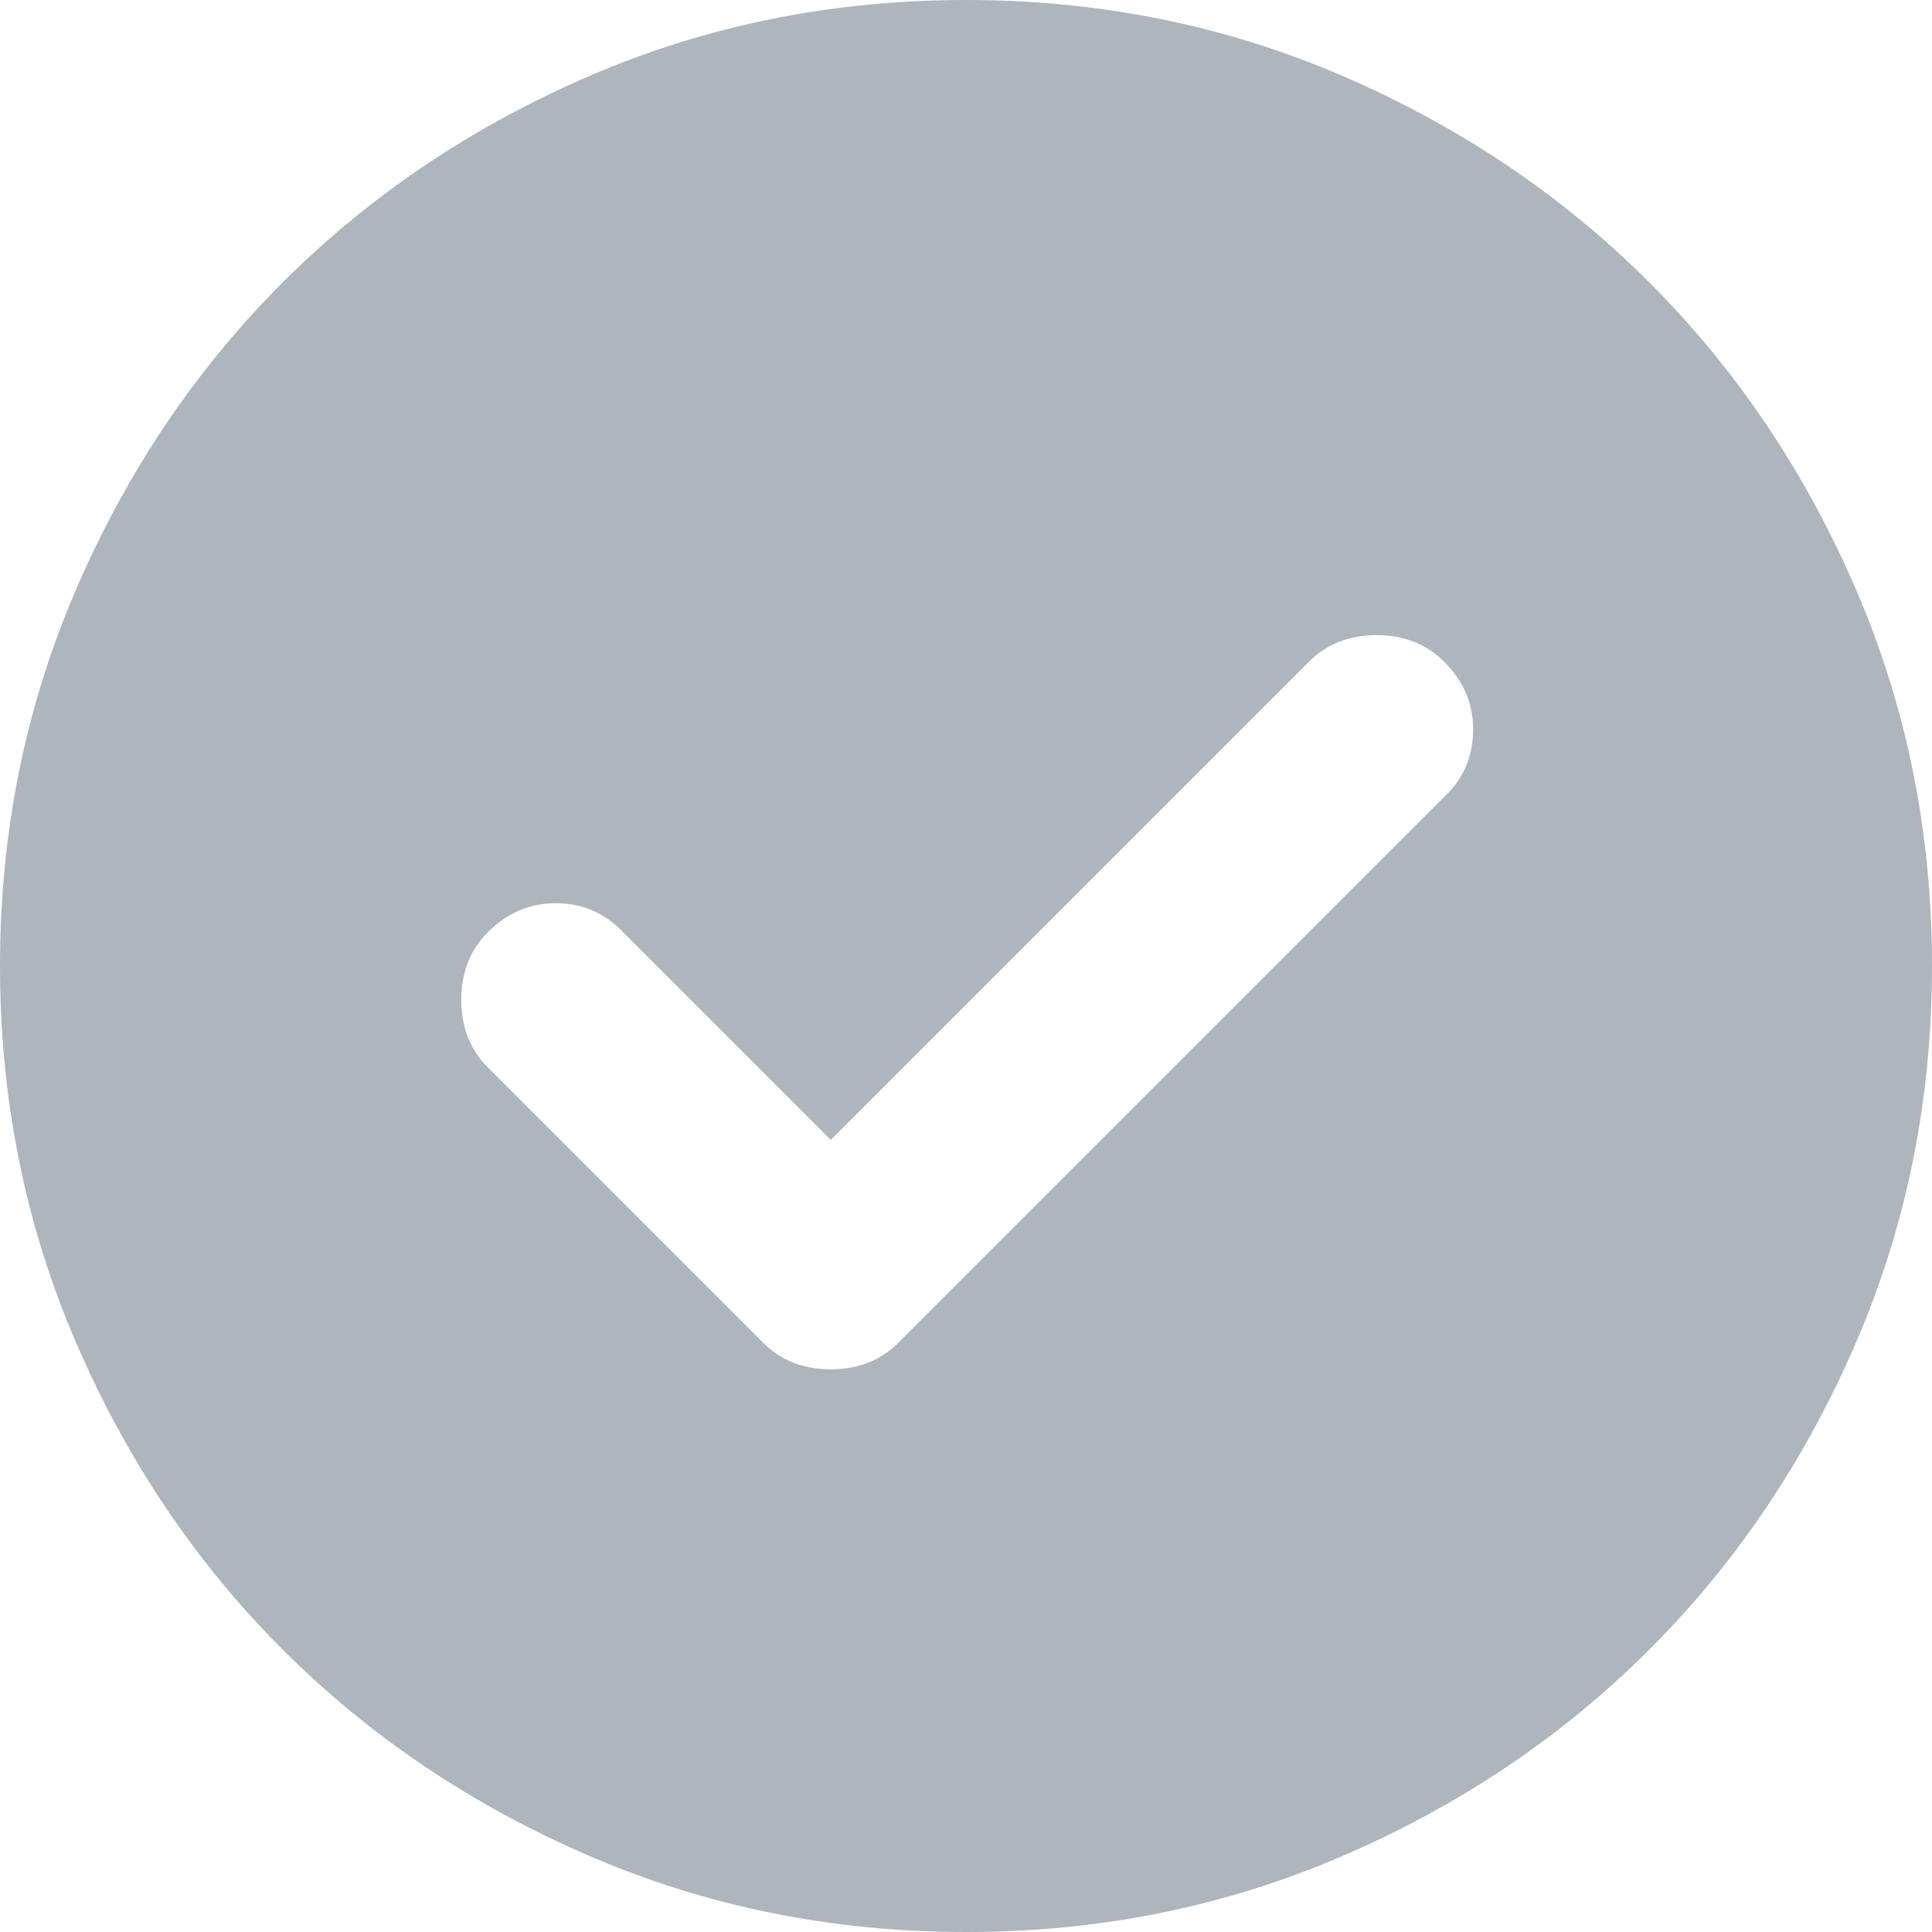 <svg width="52" height="52" viewBox="0 0 52 52" fill="none" xmlns="http://www.w3.org/2000/svg">
<path d="M22.36 30.68L16.705 25.025C16.228 24.548 15.643 24.31 14.95 24.31C14.257 24.31 13.65 24.57 13.13 25.09C12.653 25.567 12.415 26.173 12.415 26.91C12.415 27.647 12.653 28.253 13.13 28.73L20.54 36.14C21.017 36.617 21.623 36.855 22.36 36.855C23.097 36.855 23.703 36.617 24.18 36.14L38.935 21.385C39.412 20.908 39.65 20.323 39.65 19.63C39.65 18.937 39.39 18.33 38.87 17.81C38.393 17.333 37.787 17.095 37.05 17.095C36.313 17.095 35.707 17.333 35.23 17.81L22.36 30.68ZM26 52C22.403 52 19.023 51.317 15.86 49.951C12.697 48.587 9.945 46.735 7.605 44.395C5.265 42.055 3.413 39.303 2.049 36.14C0.683 32.977 0 29.597 0 26C0 22.403 0.683 19.023 2.049 15.86C3.413 12.697 5.265 9.945 7.605 7.605C9.945 5.265 12.697 3.412 15.86 2.046C19.023 0.682 22.403 0 26 0C29.597 0 32.977 0.682 36.14 2.046C39.303 3.412 42.055 5.265 44.395 7.605C46.735 9.945 48.587 12.697 49.951 15.86C51.317 19.023 52 22.403 52 26C52 29.597 51.317 32.977 49.951 36.14C48.587 39.303 46.735 42.055 44.395 44.395C42.055 46.735 39.303 48.587 36.14 49.951C32.977 51.317 29.597 52 26 52Z" fill="#ADB5BD"/>
</svg>
